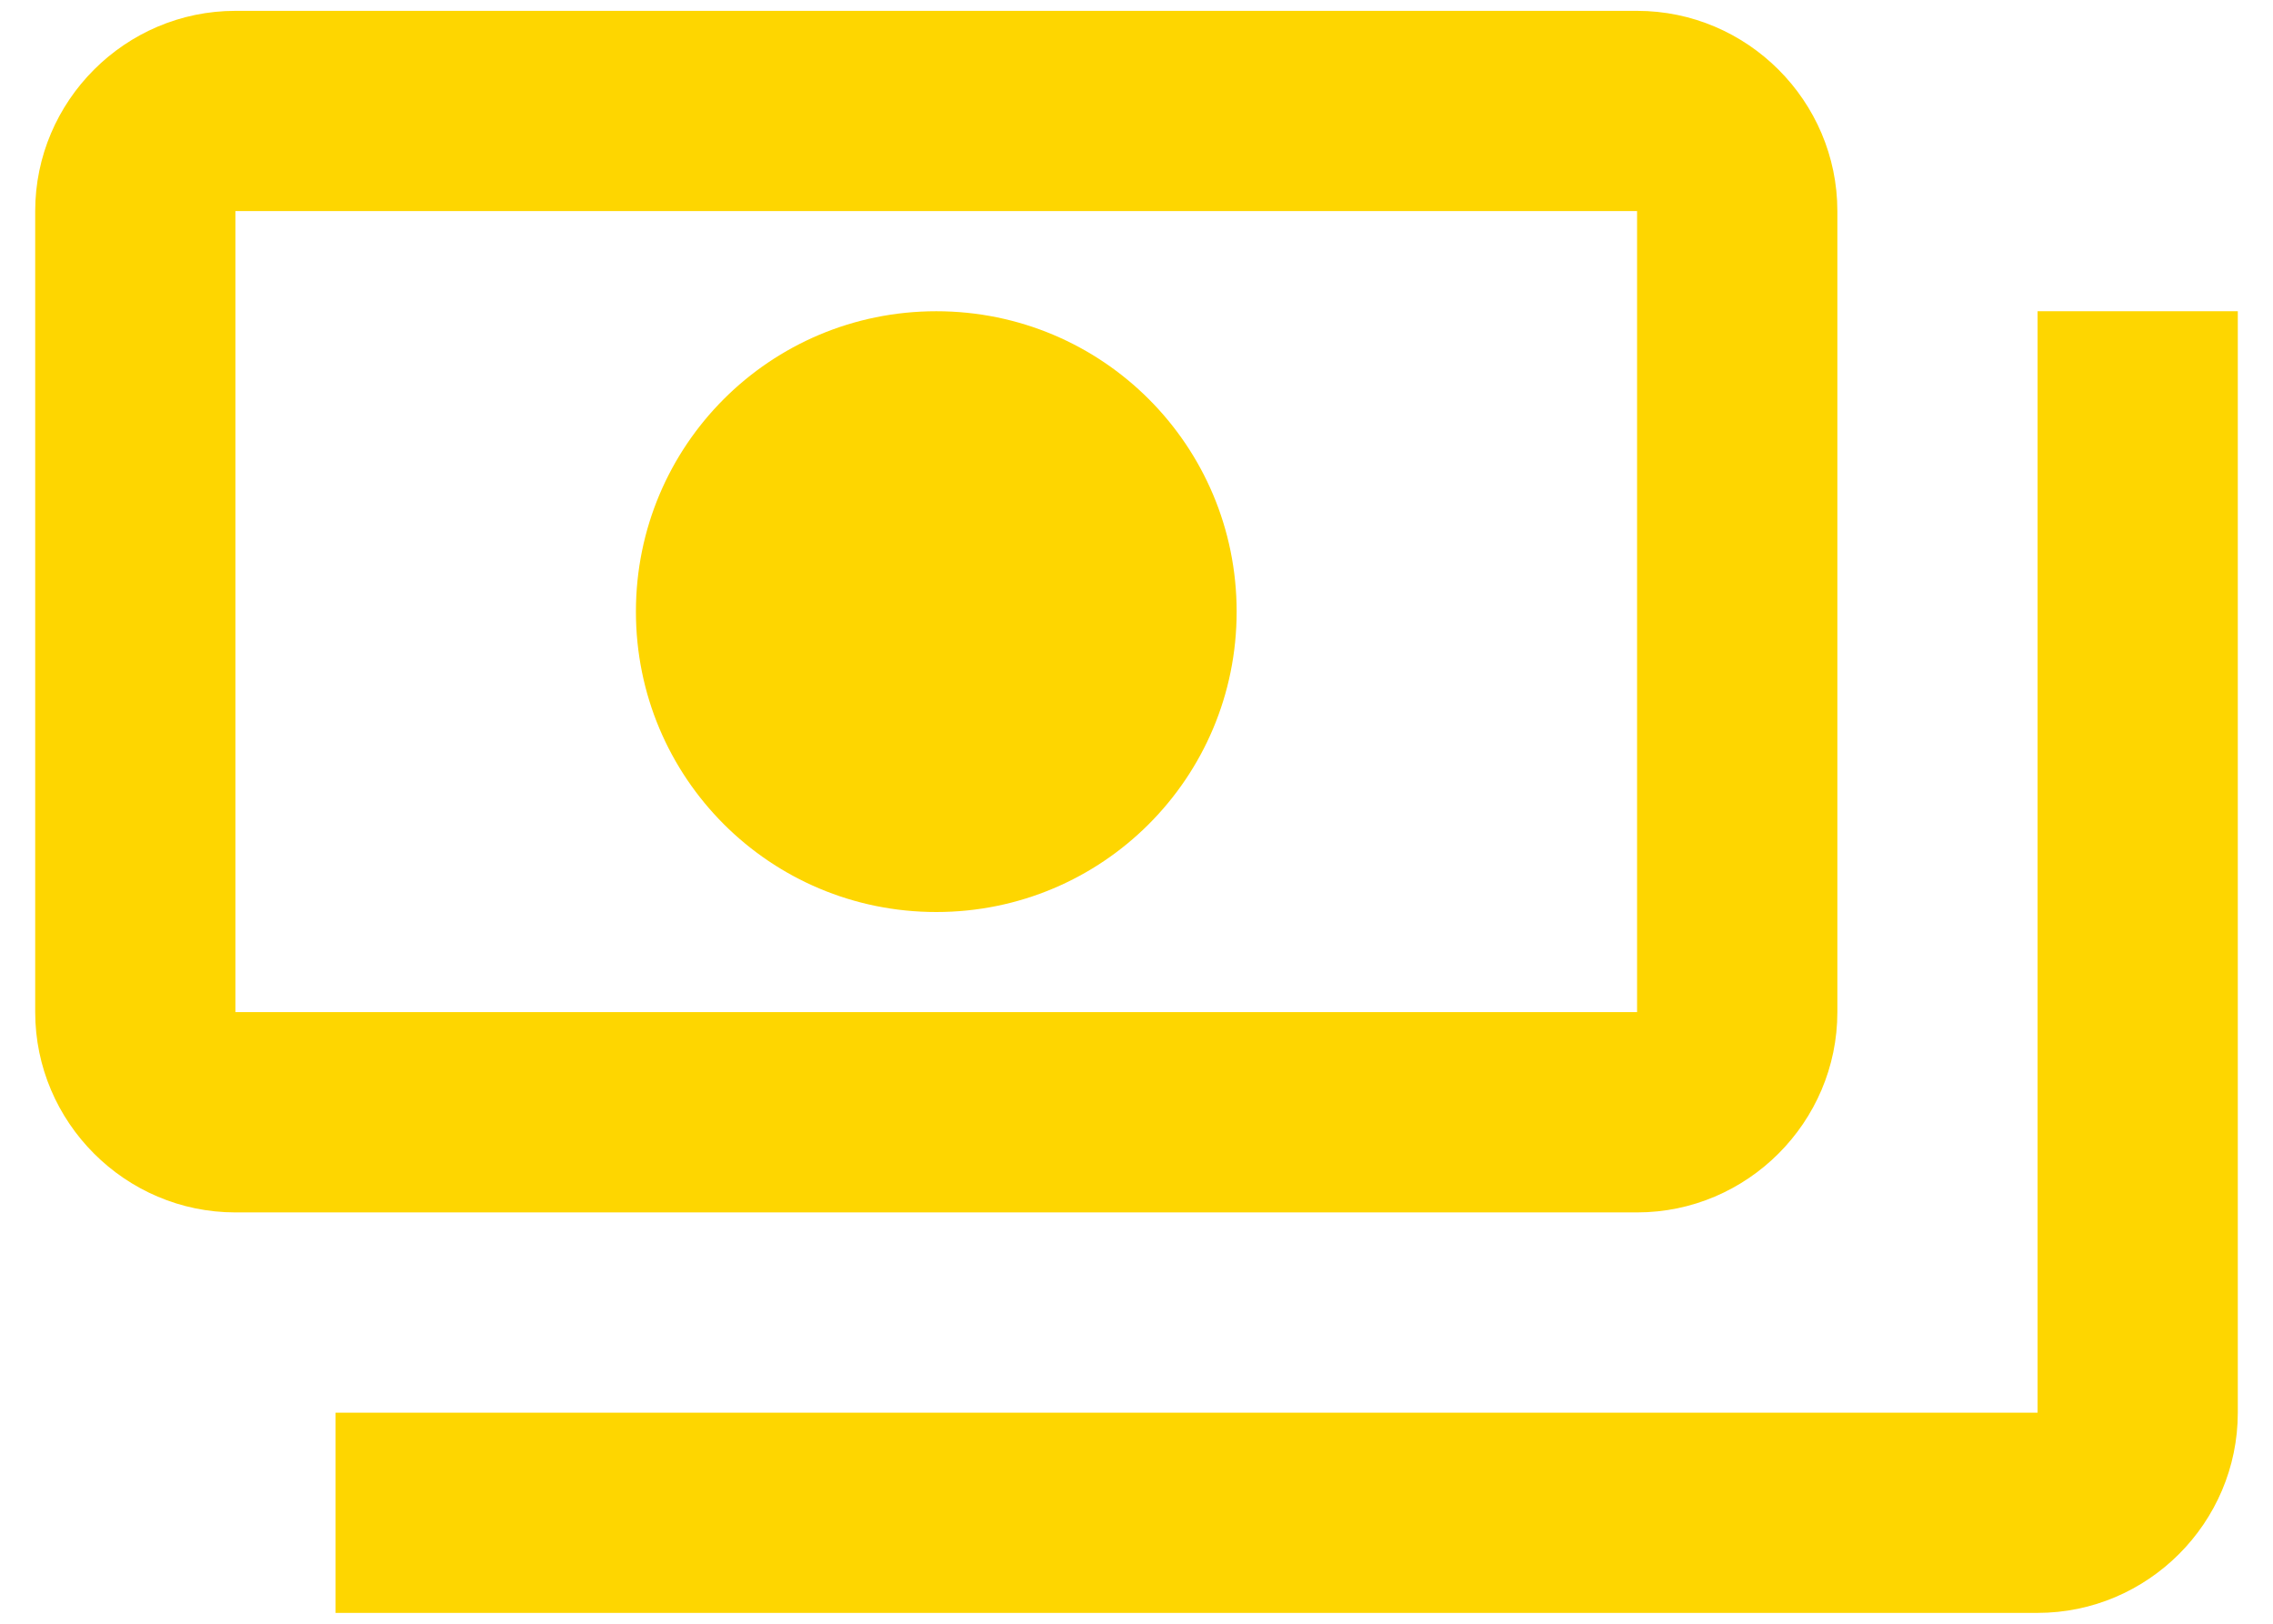<svg width="35" height="25" viewBox="0 0 35 25" fill="none" xmlns="http://www.w3.org/2000/svg">
<path d="M28.292 15.583V3.25C28.292 1.554 26.904 0.167 25.208 0.167H3.625C1.929 0.167 0.542 1.554 0.542 3.25V15.583C0.542 17.279 1.929 18.667 3.625 18.667H25.208C26.904 18.667 28.292 17.279 28.292 15.583ZM25.208 15.583H3.625V3.25H25.208V15.583ZM14.417 4.792C11.858 4.792 9.792 6.858 9.792 9.417C9.792 11.976 11.858 14.042 14.417 14.042C16.976 14.042 19.042 11.976 19.042 9.417C19.042 6.858 16.976 4.792 14.417 4.792ZM34.458 4.792V21.75C34.458 23.446 33.071 24.833 31.375 24.833H5.167C5.167 23.292 5.167 23.446 5.167 21.75H31.375V4.792C33.071 4.792 32.917 4.792 34.458 4.792Z" fill="#FED600"/>
</svg>
